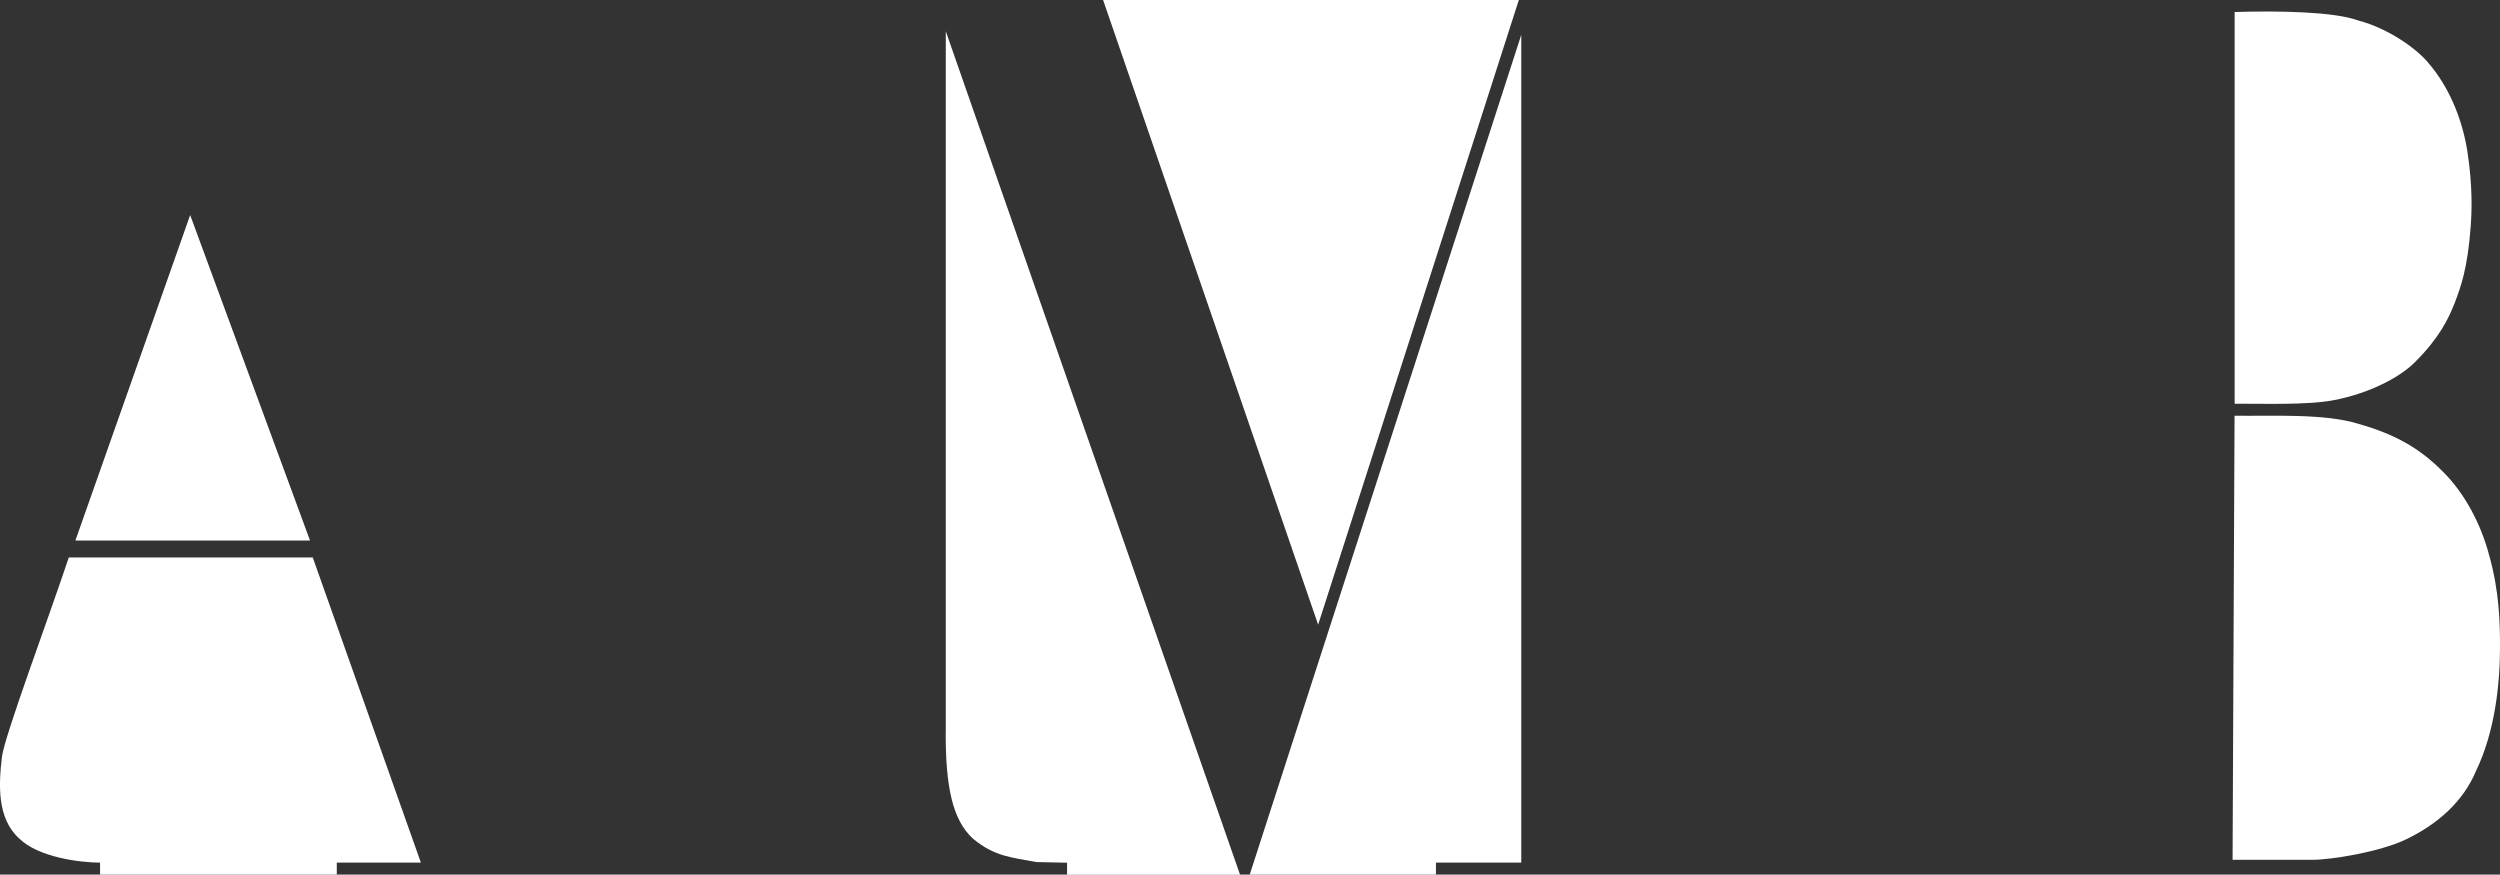 <?xml version="1.0" encoding="UTF-8"?>
<svg id="Layer_2" data-name="Layer 2" xmlns="http://www.w3.org/2000/svg" viewBox="0 0 266.34 93.18">
  <rect x="0" y="0" width="266.34" height="93.18" fill="#333333" stroke="none"/>
  <defs>
    <style>
      .cls-1 {
        fill: #fff;
      }
    </style>
  </defs>
  <g id="Layer_1-2" data-name="Layer 1">
    <g>
      <path class="cls-1" d="M20.26,22.91l-12.23,34.68h25l-12.77-34.68Z"/>
      <path class="cls-1" d="M33.32,59.39H7.33c-2.17,6.5-6.86,19.06-7.12,21.23-.36,2.98-.53,6.57,1.83,8.7,2,2,6.46,2.58,8.62,2.58v1.28h25.22v-1.28h8.96l-11.52-32.51Z"/>
      <path class="cls-1" d="M238.07,43.01V1.28c4.75-.15,10.62-.03,13.12.89,3.38.88,6.41,3.15,7.54,4.56,2.04,2.37,3.55,5.7,4.13,9.37.59,3.84.47,6.5.36,7.99-.32,4.44-1.05,6.49-1.71,8.19s-1.66,3.72-4.15,6.22c-1.48,1.55-4.72,3.37-8.77,4.14-2.84.54-7.8.35-10.51.37Z"/>
      <path class="cls-1" d="M237.85,91.59l.21-47.3c4.06.05,9.66-.26,13.25.88,3.84,1.1,6.4,2.53,8.9,5.03,2.44,2.4,4.12,5.75,4.95,8.86,1.13,3.98,1.18,7.35,1.18,9.85,0,4-.54,9.02-2.54,13.19-1.38,3.31-4.12,5.72-7.51,7.34-2.79,1.33-7.94,2.16-9.94,2.16h-8.5Z"/>
      <path class="cls-1" d="M100.76,78.11V3.33s31.35,89.86,31.35,89.86h-18.43v-1.28l-3.28-.07c-2.7-.51-4.44-.59-6.74-2.49-2.25-2.05-2.91-5.73-2.91-11.23Z"/>
      <path class="cls-1" d="M152.98,93.18h-19.84L162.07,3.71v88.19h-9.09v1.28Z"/>
      <path class="cls-1" d="M161.81,0h-44.29l22.91,66.55L161.81,0Z"/>
    </g>
  </g>
</svg>